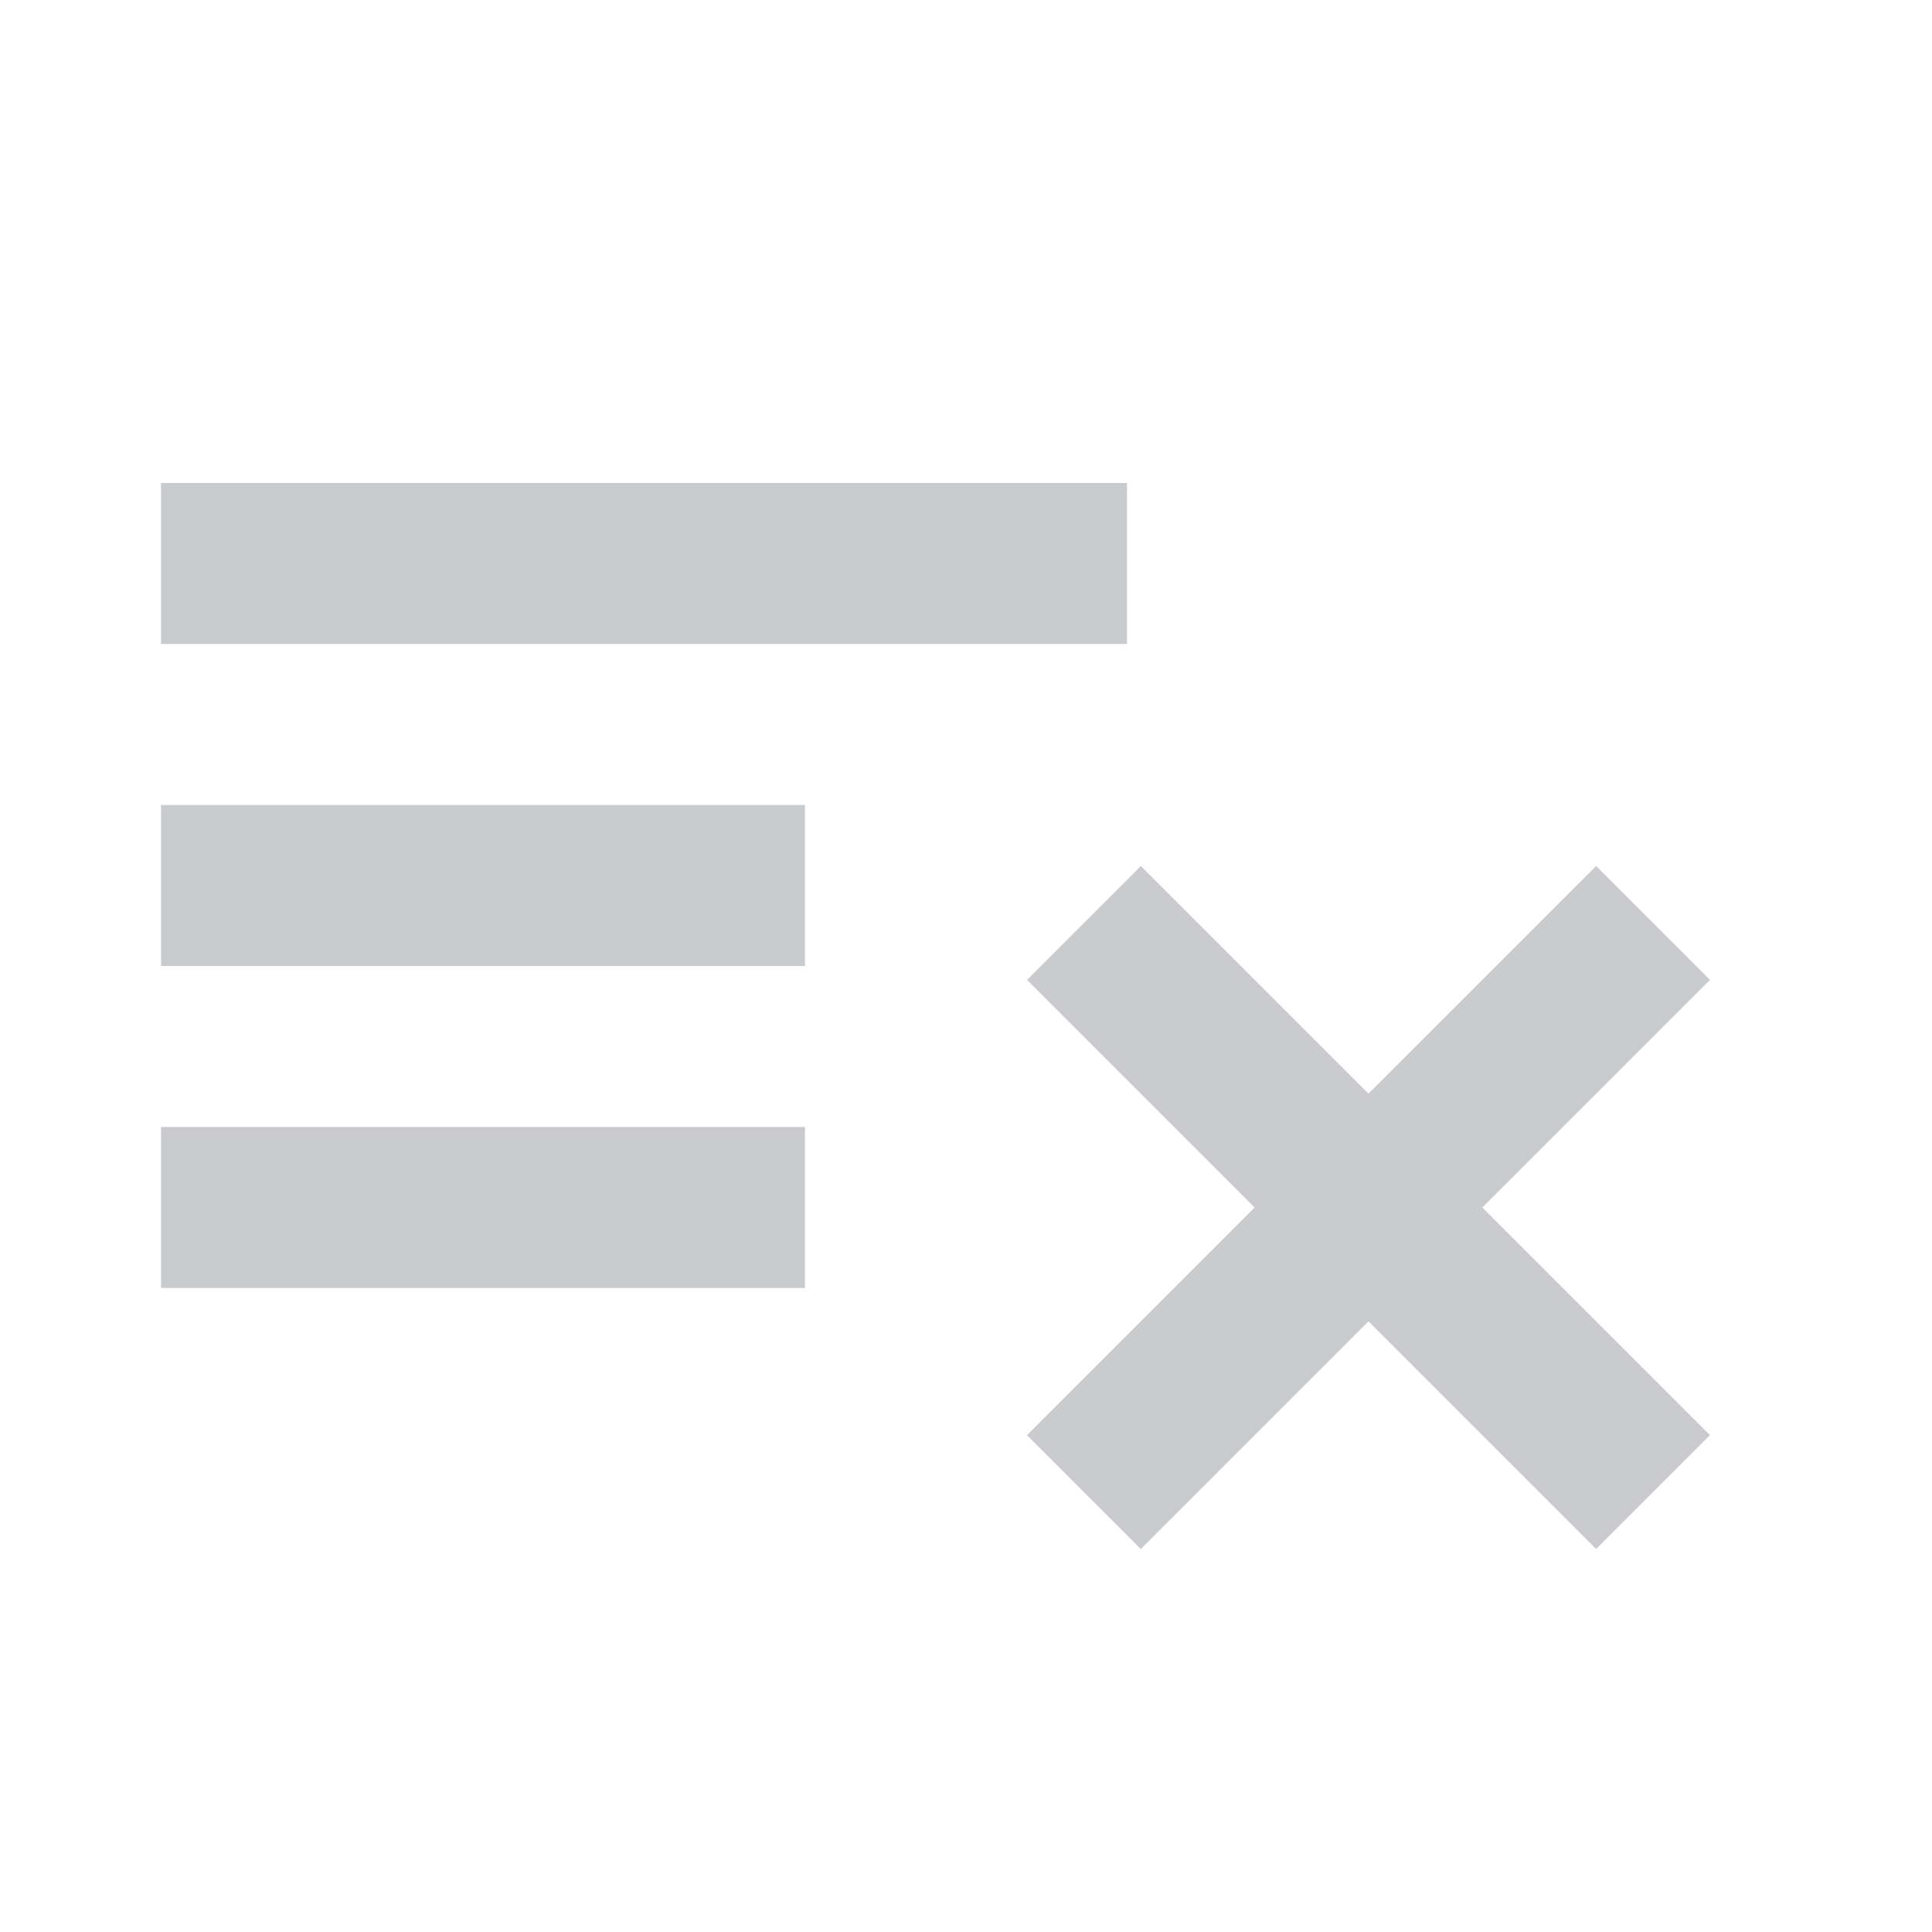 <svg xmlns:xlink="http://www.w3.org/1999/xlink" xmlns="http://www.w3.org/2000/svg" aria-hidden="false" width="18" height="18" viewBox="0 0 18 18"><g fill="none" fill-rule="evenodd"><path fill="#CACBCE" d="M7.5 7.5h-6V9h6V7.5zm3-3h-9V6h9V4.5zm3.311 6.75l2.121-2.121-1.061-1.061L12.75 10.189l-2.121-2.121-1.061 1.061L11.689 11.25l-2.121 2.121 1.061 1.061L12.75 12.311l2.121 2.121 1.061-1.061L13.811 11.25zM1.5 12h6v-1.5h-6V12z"></path></g></svg>